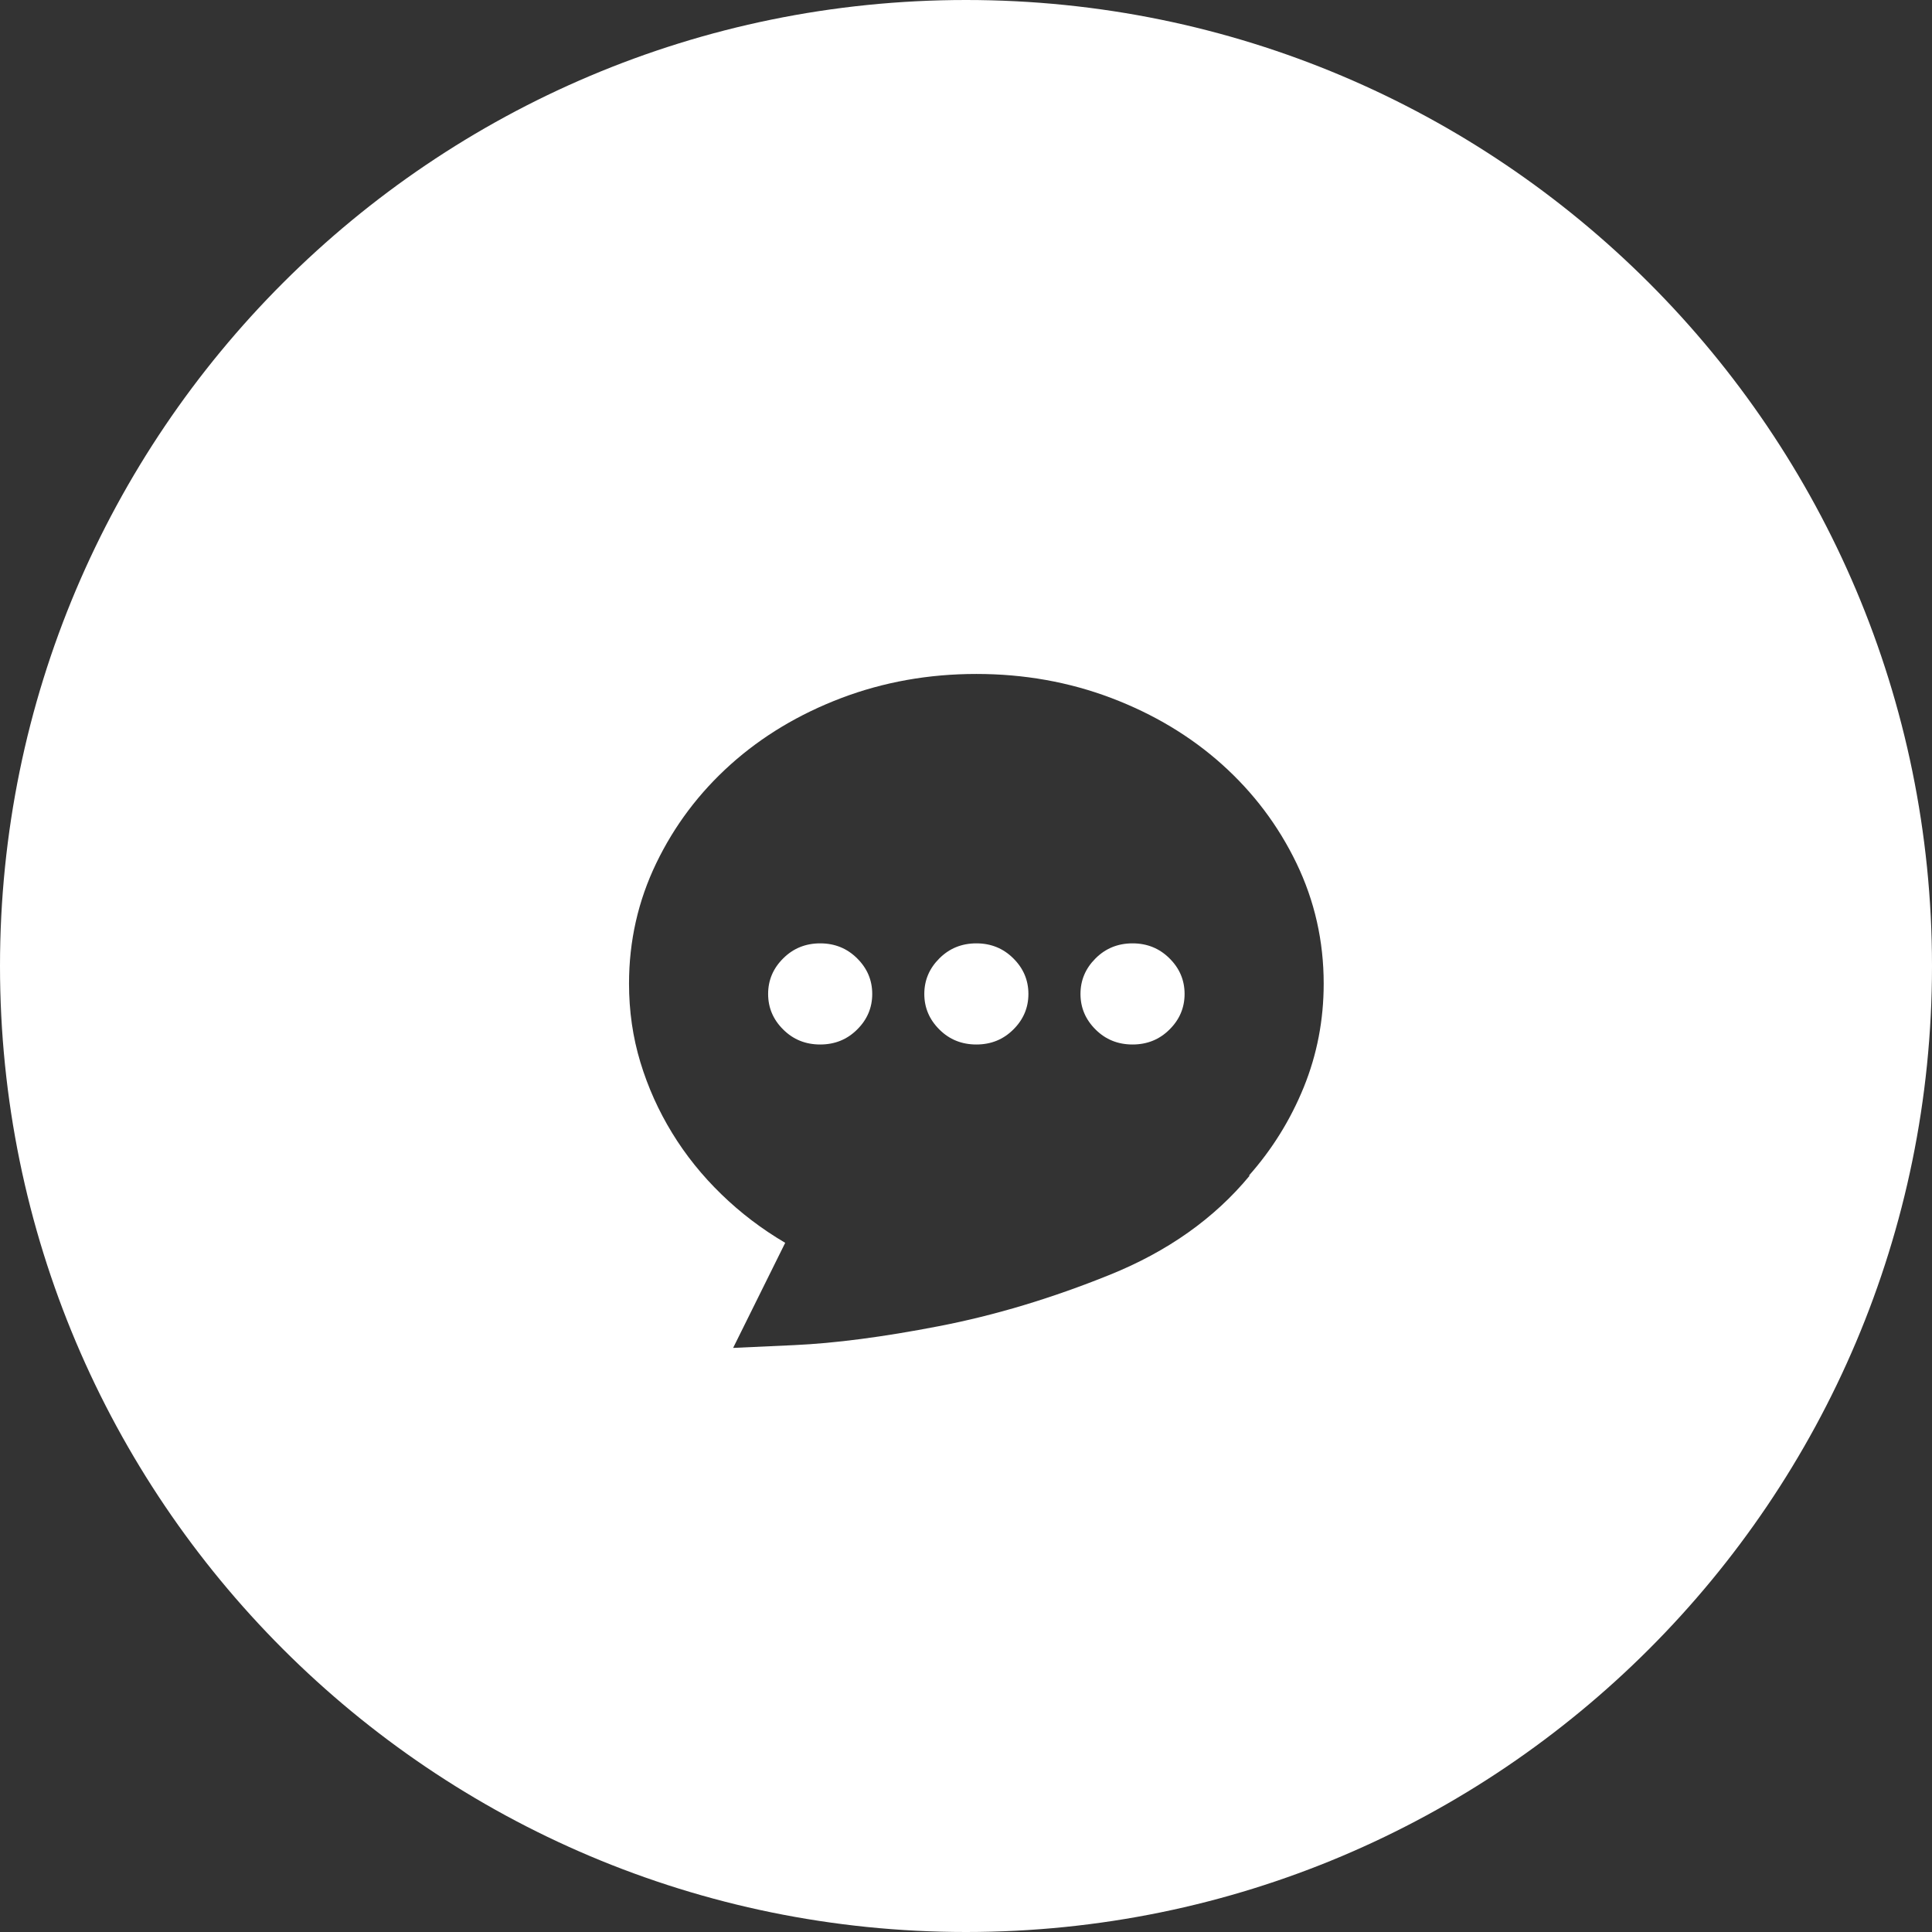 <?xml version="1.0" encoding="UTF-8"?>
<svg width="43px" height="43px" viewBox="0 0 43 43" version="1.1" xmlns="http://www.w3.org/2000/svg" xmlns:xlink="http://www.w3.org/1999/xlink">
    <rect x="0" y="0" width="43" height="43" fill="#333333" stroke="none"/>
    <!-- Generator: Sketch 53.2 (72643) - https://sketchapp.com -->
    <title>Group 2</title>
    <desc>Created with Sketch.</desc>
    <g id="UI" stroke="none" stroke-width="1" fill="none" fill-rule="evenodd">
        <g id="Group-2" fill="#FFFFFF">
            <path d="M21.5,43 C9.626,43 0,33.374 0,21.5 C0,9.626 9.626,0 21.5,0 C33.374,0 43,9.626 43,21.5 C43,33.374 33.374,43 21.5,43 Z M29.461,21.893 C29.461,20.944 29.259,20.05 28.855,19.212 C28.45,18.373 27.898,17.641 27.198,17.013 C26.498,16.386 25.677,15.894 24.736,15.536 C23.794,15.179 22.793,15 21.731,15 C20.668,15 19.667,15.179 18.725,15.536 C17.784,15.894 16.963,16.386 16.263,17.013 C15.563,17.641 15.011,18.373 14.606,19.212 C14.202,20.05 14,20.944 14,21.893 C14,22.503 14.084,23.086 14.253,23.643 C14.422,24.2 14.658,24.724 14.96,25.217 C15.261,25.709 15.626,26.164 16.055,26.58 C16.483,26.996 16.957,27.356 17.476,27.661 L16.317,30 C16.317,30 16.77,29.979 17.675,29.938 C18.58,29.897 19.655,29.757 20.898,29.516 C22.141,29.276 23.408,28.895 24.7,28.373 C25.991,27.852 27.029,27.116 27.814,26.166 L27.796,26.166 C28.315,25.58 28.722,24.924 29.018,24.197 C29.313,23.47 29.461,22.702 29.461,21.893 Z M18.255,23.247 C17.929,23.247 17.654,23.136 17.431,22.913 C17.207,22.691 17.096,22.427 17.096,22.122 C17.096,21.817 17.207,21.553 17.431,21.331 C17.654,21.108 17.929,20.996 18.255,20.996 C18.58,20.996 18.855,21.108 19.078,21.331 C19.302,21.553 19.413,21.817 19.413,22.122 C19.413,22.427 19.302,22.691 19.078,22.913 C18.855,23.136 18.58,23.247 18.255,23.247 Z M21.731,23.247 C21.405,23.247 21.13,23.136 20.907,22.913 C20.684,22.691 20.572,22.427 20.572,22.122 C20.572,21.817 20.684,21.553 20.907,21.331 C21.13,21.108 21.405,20.996 21.731,20.996 C22.056,20.996 22.331,21.108 22.554,21.331 C22.778,21.553 22.889,21.817 22.889,22.122 C22.889,22.427 22.778,22.691 22.554,22.913 C22.331,23.136 22.056,23.247 21.731,23.247 Z M25.207,23.247 C24.881,23.247 24.606,23.136 24.383,22.913 C24.16,22.691 24.048,22.427 24.048,22.122 C24.048,21.817 24.16,21.553 24.383,21.331 C24.606,21.108 24.881,20.996 25.207,20.996 C25.532,20.996 25.807,21.108 26.03,21.331 C26.254,21.553 26.365,21.817 26.365,22.122 C26.365,22.427 26.254,22.691 26.03,22.913 C25.807,23.136 25.532,23.247 25.207,23.247 Z" id="Combined-Shape"></path>
        </g>
    </g>
</svg>